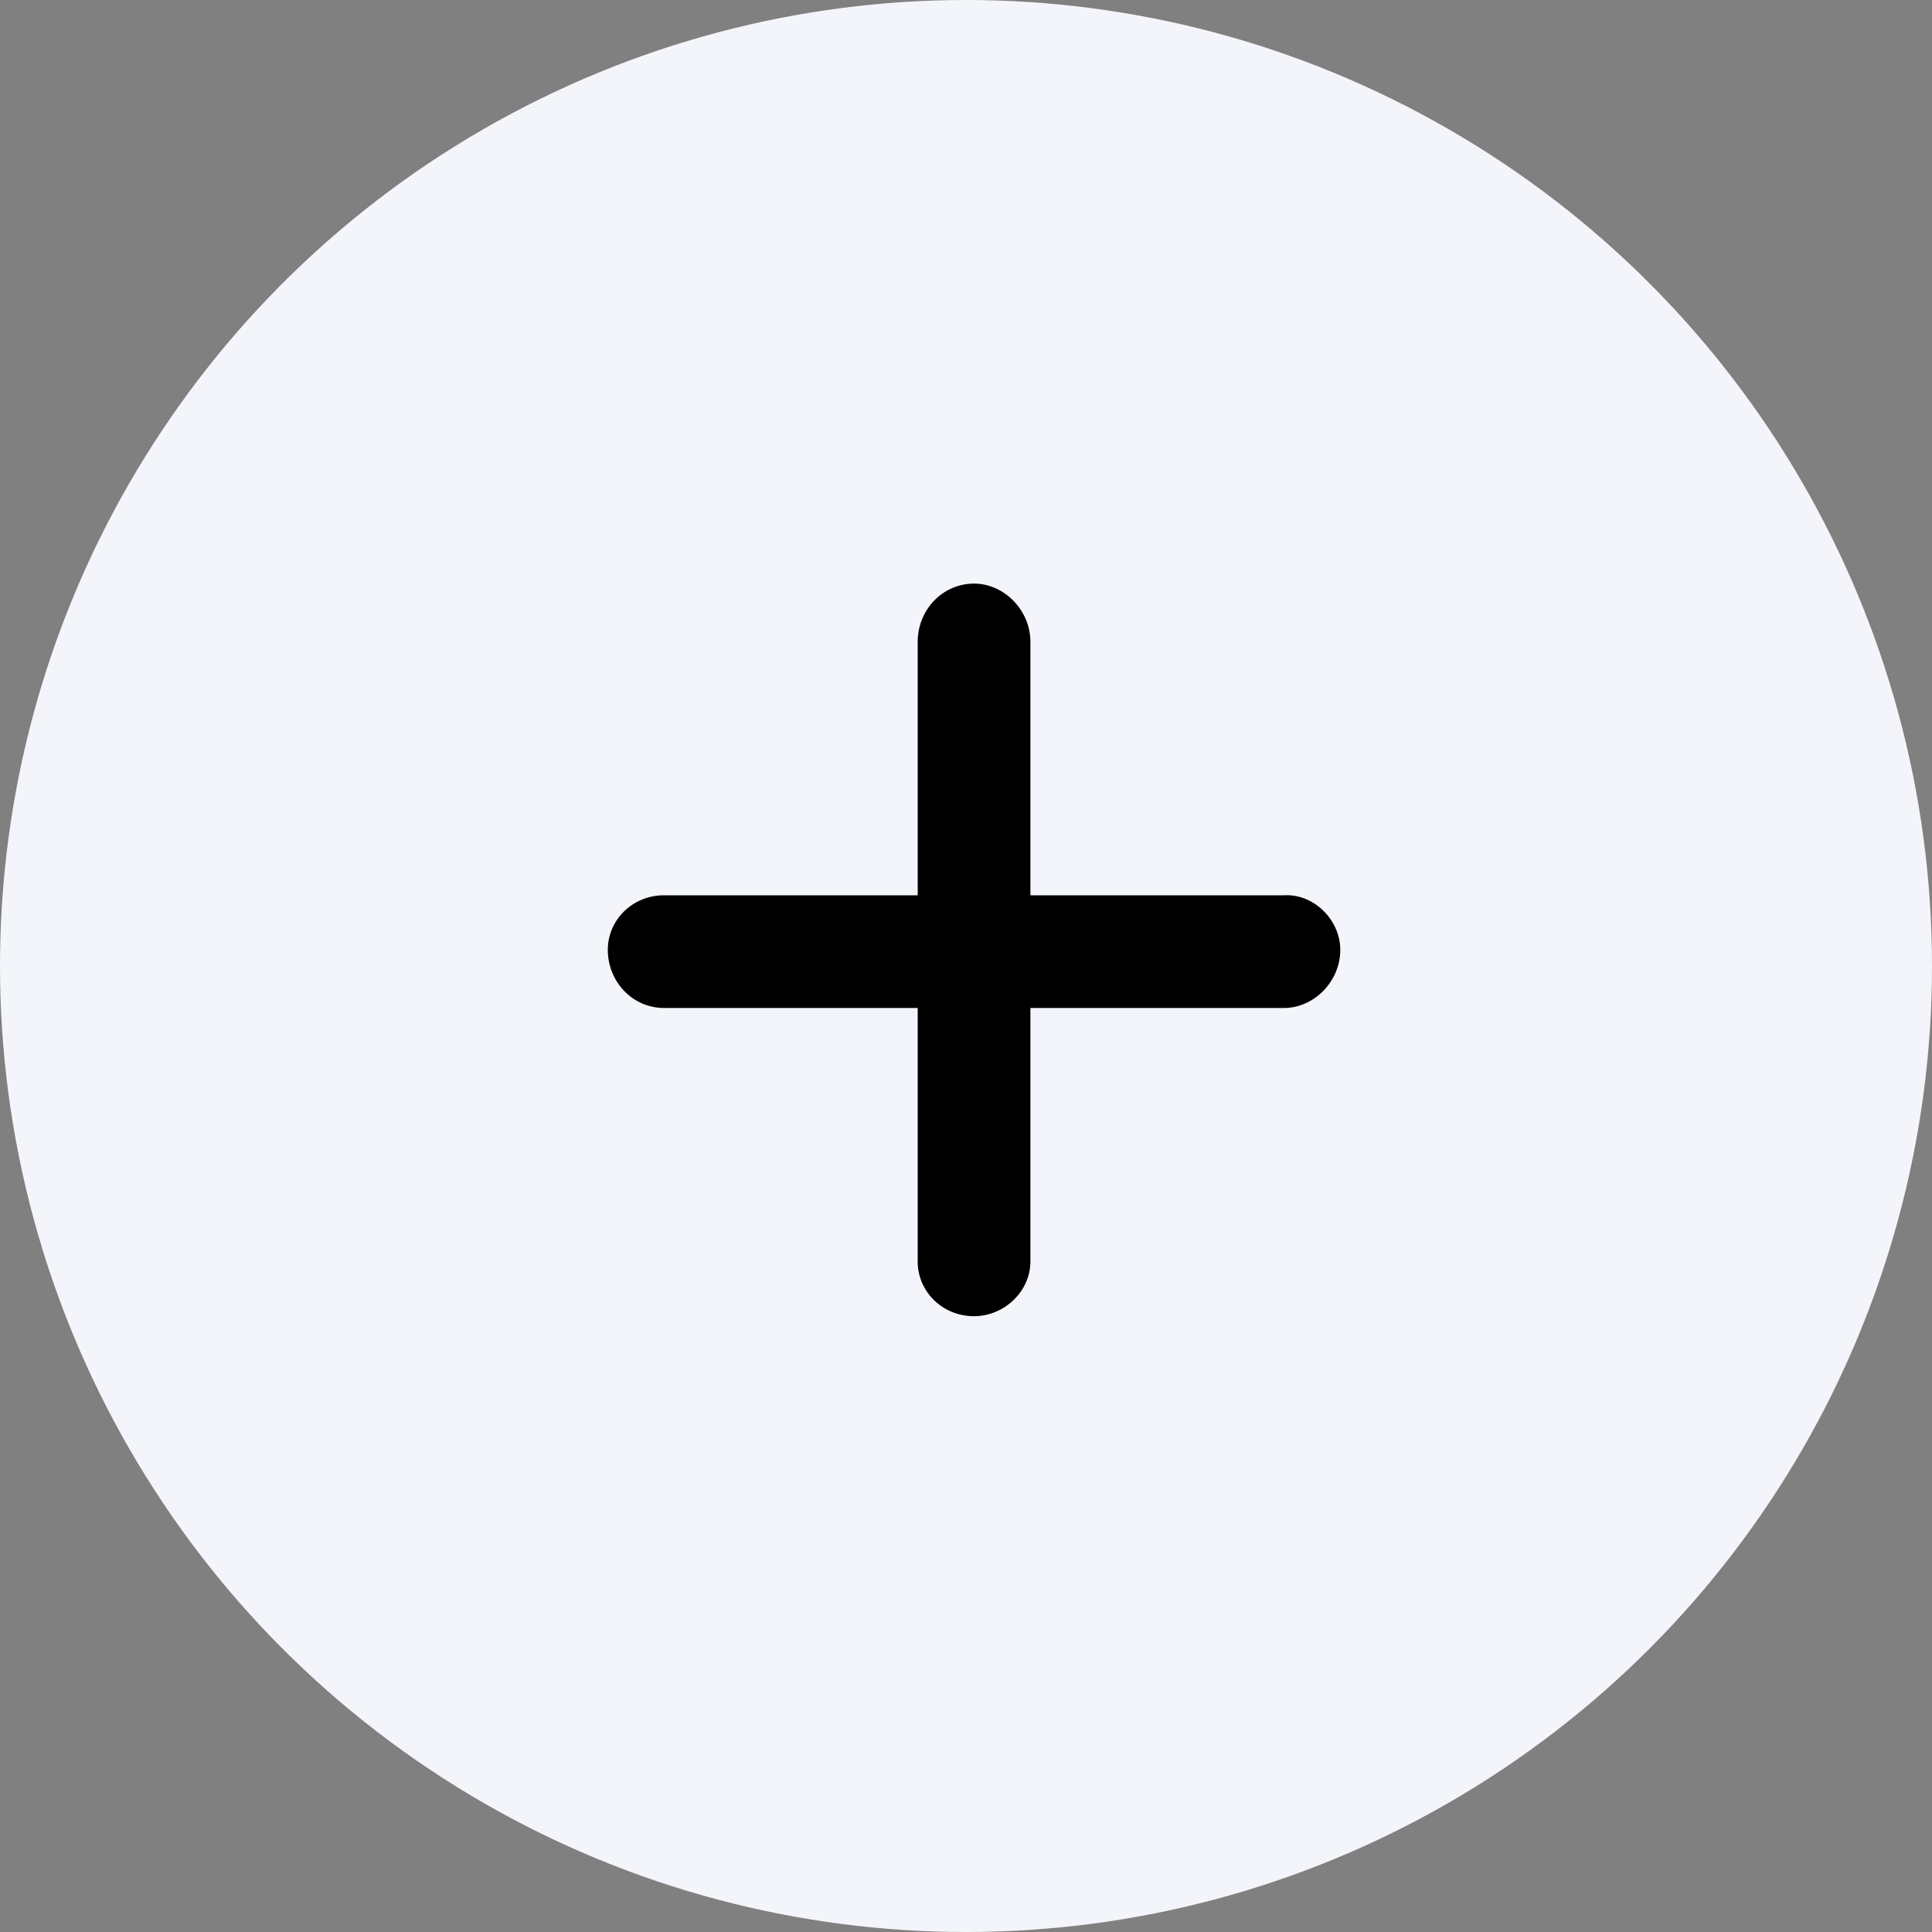 <svg width="30" height="30" viewBox="0 0 30 30" fill="none" xmlns="http://www.w3.org/2000/svg">
<rect x="0" y="0" width="30" height="30" fill="#808080" stroke="none"/>
<circle cx="15" cy="15" r="15" fill="#F3F5FA"/>
<path d="M20.812 14.75C20.812 15.242 20.402 15.652 19.938 15.652H16V19.59C16 20.055 15.59 20.438 15.125 20.438C14.633 20.438 14.25 20.055 14.25 19.59V15.652H10.312C9.82 15.652 9.438 15.242 9.438 14.75C9.438 14.285 9.82 13.902 10.312 13.902H14.25V9.965C14.25 9.473 14.633 9.062 15.125 9.062C15.59 9.062 16 9.473 16 9.965V13.902H19.938C20.402 13.875 20.812 14.285 20.812 14.75Z" fill="black"/>
</svg>
